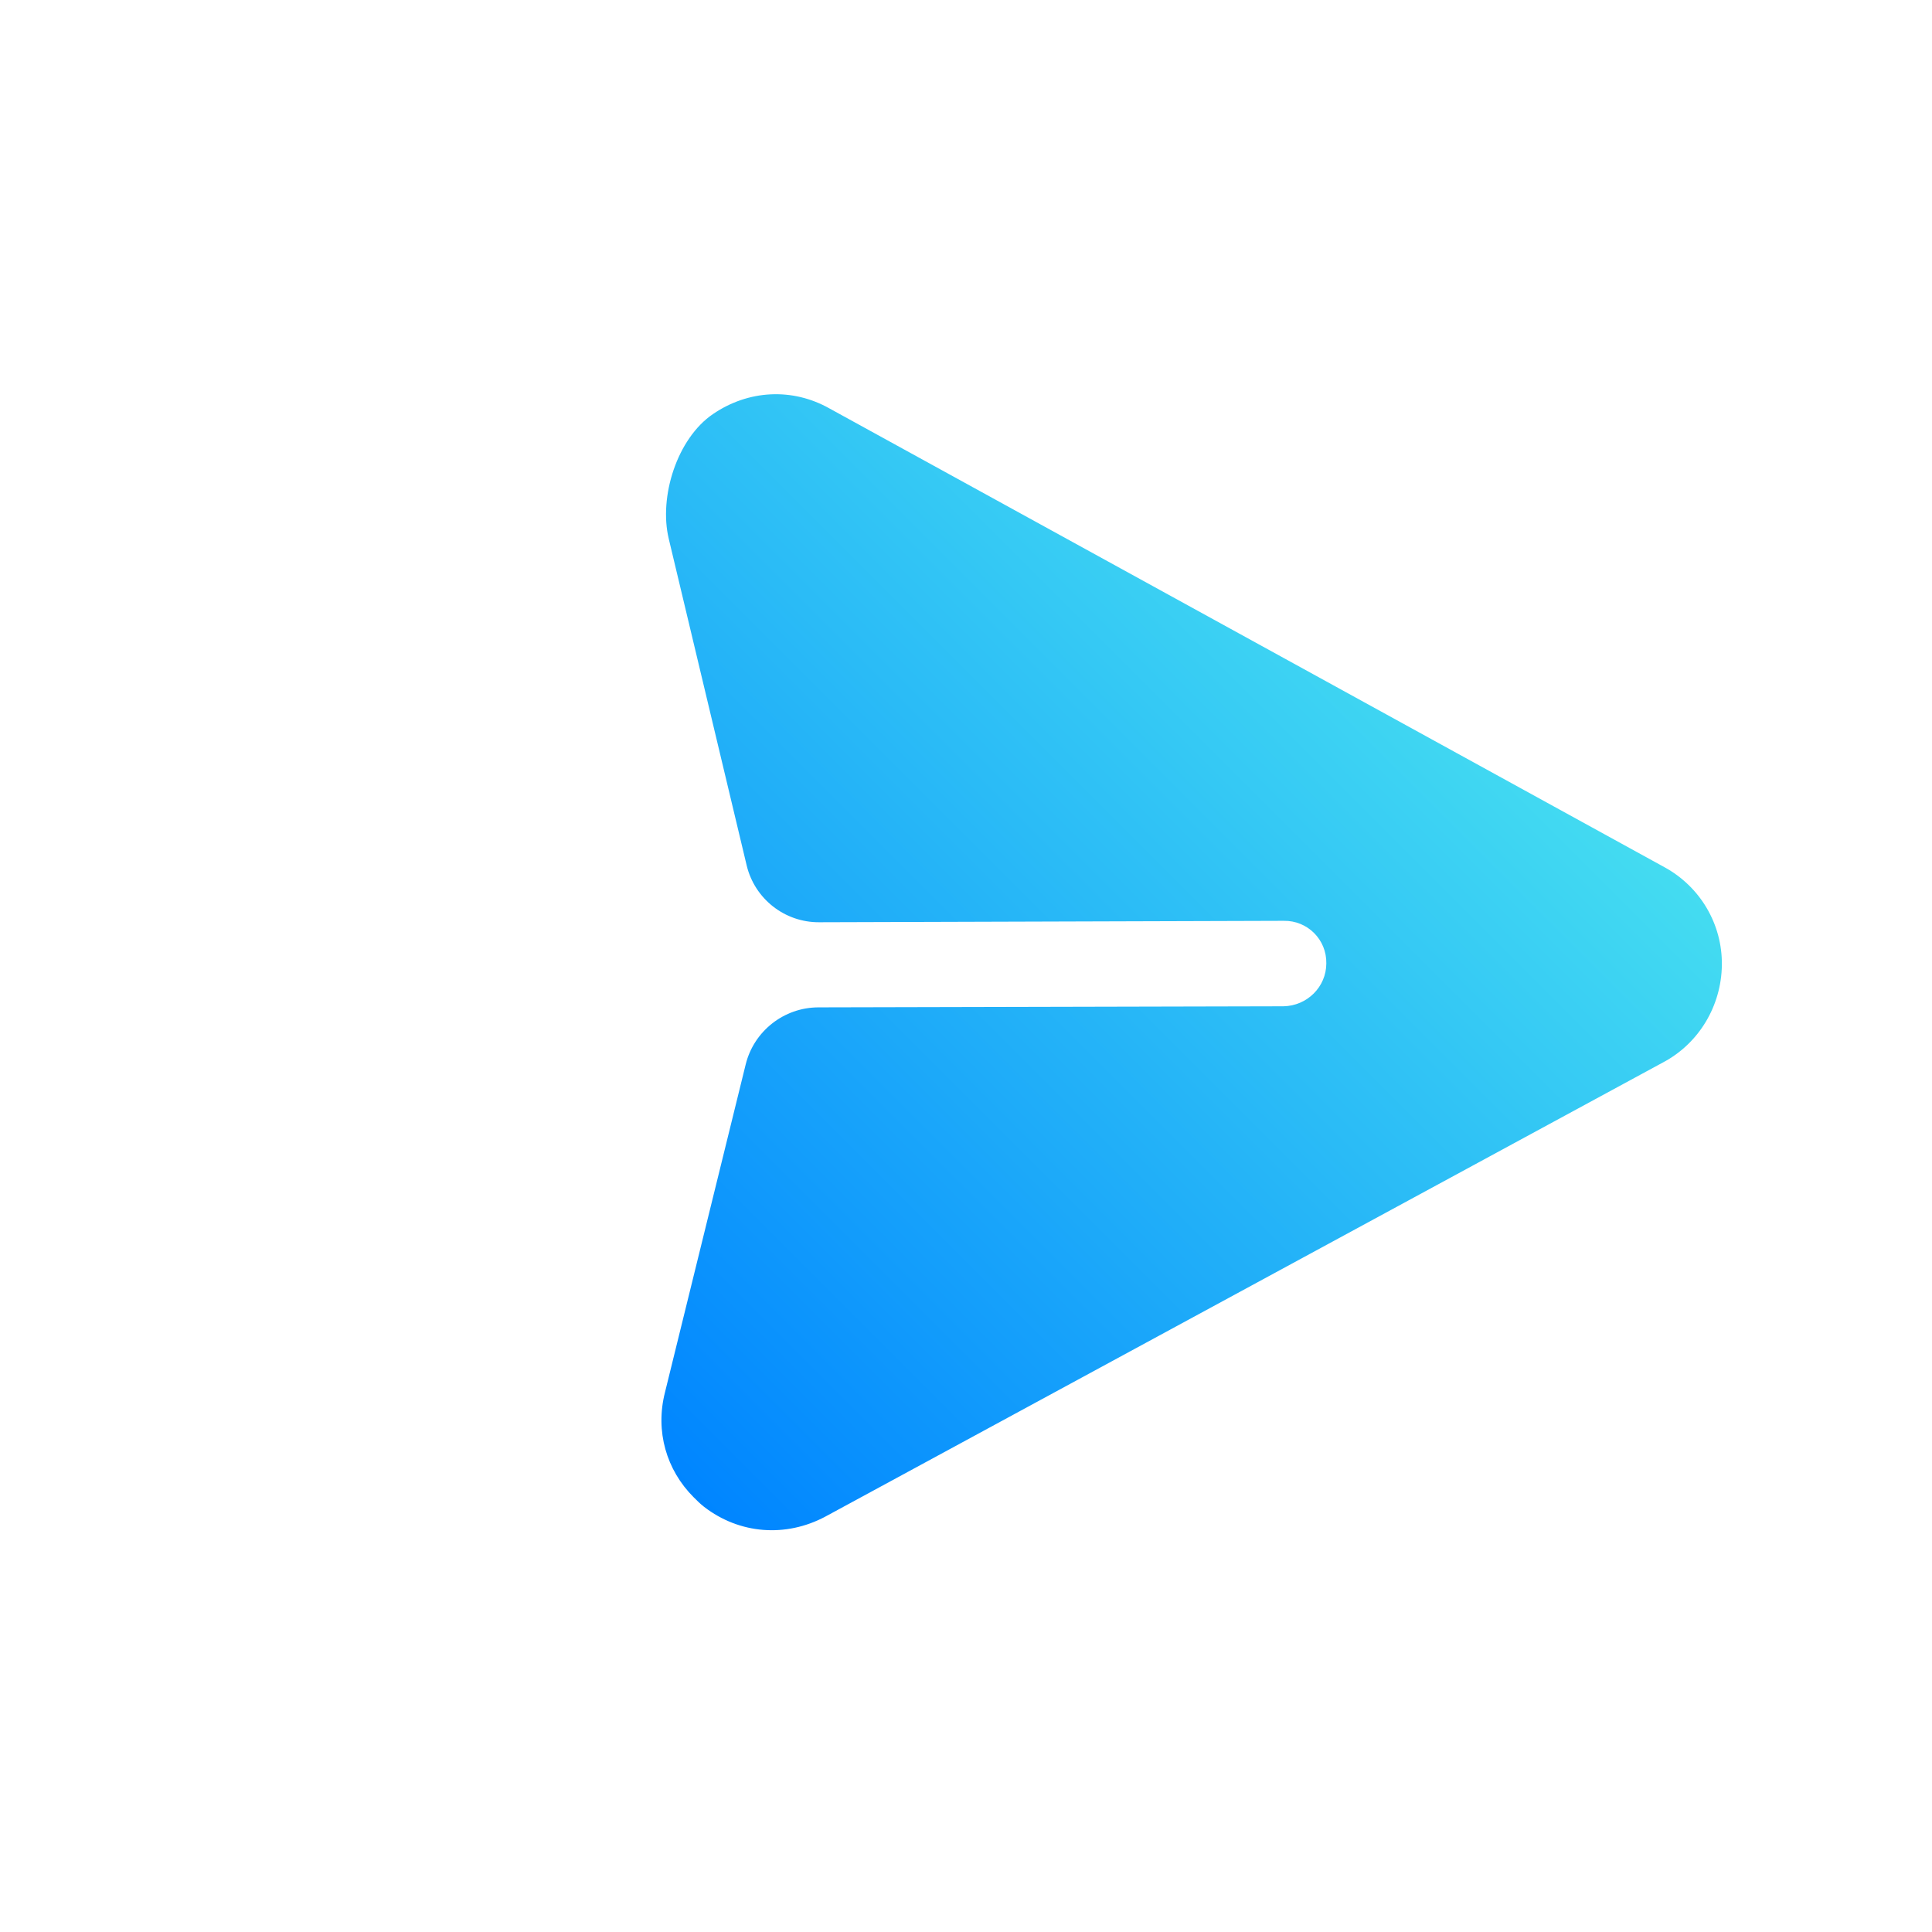 <svg width="34" height="34" viewBox="0 0 34 34" fill="none" xmlns="http://www.w3.org/2000/svg">
<path d="M30.302 16.983C30.311 16.266 29.923 15.607 29.293 15.262L14.601 7.19C13.943 6.818 13.167 6.863 12.547 7.287C11.915 7.717 11.592 8.742 11.769 9.482L13.14 15.229C13.281 15.818 13.809 16.233 14.415 16.23L22.591 16.205C23.01 16.197 23.349 16.536 23.341 16.955C23.34 17.366 23.005 17.701 22.587 17.709L14.403 17.728C13.796 17.729 13.266 18.146 13.122 18.736L11.702 24.505C11.529 25.187 11.726 25.868 12.207 26.349C12.263 26.405 12.327 26.469 12.391 26.518C13.014 26.999 13.83 27.061 14.526 26.689L29.268 18.696C29.9 18.361 30.293 17.7 30.302 16.983" fill="url(#paint0_linear_172_47)"/>
<defs>
<linearGradient id="paint0_linear_172_47" x1="24.042" y1="9.899" x2="9.9" y2="24.042" gradientUnits="userSpaceOnUse">
<stop stop-color="#44DCF1"/>
<stop offset="1" stop-color="#0085FF"/>
</linearGradient>
</defs>
</svg>
